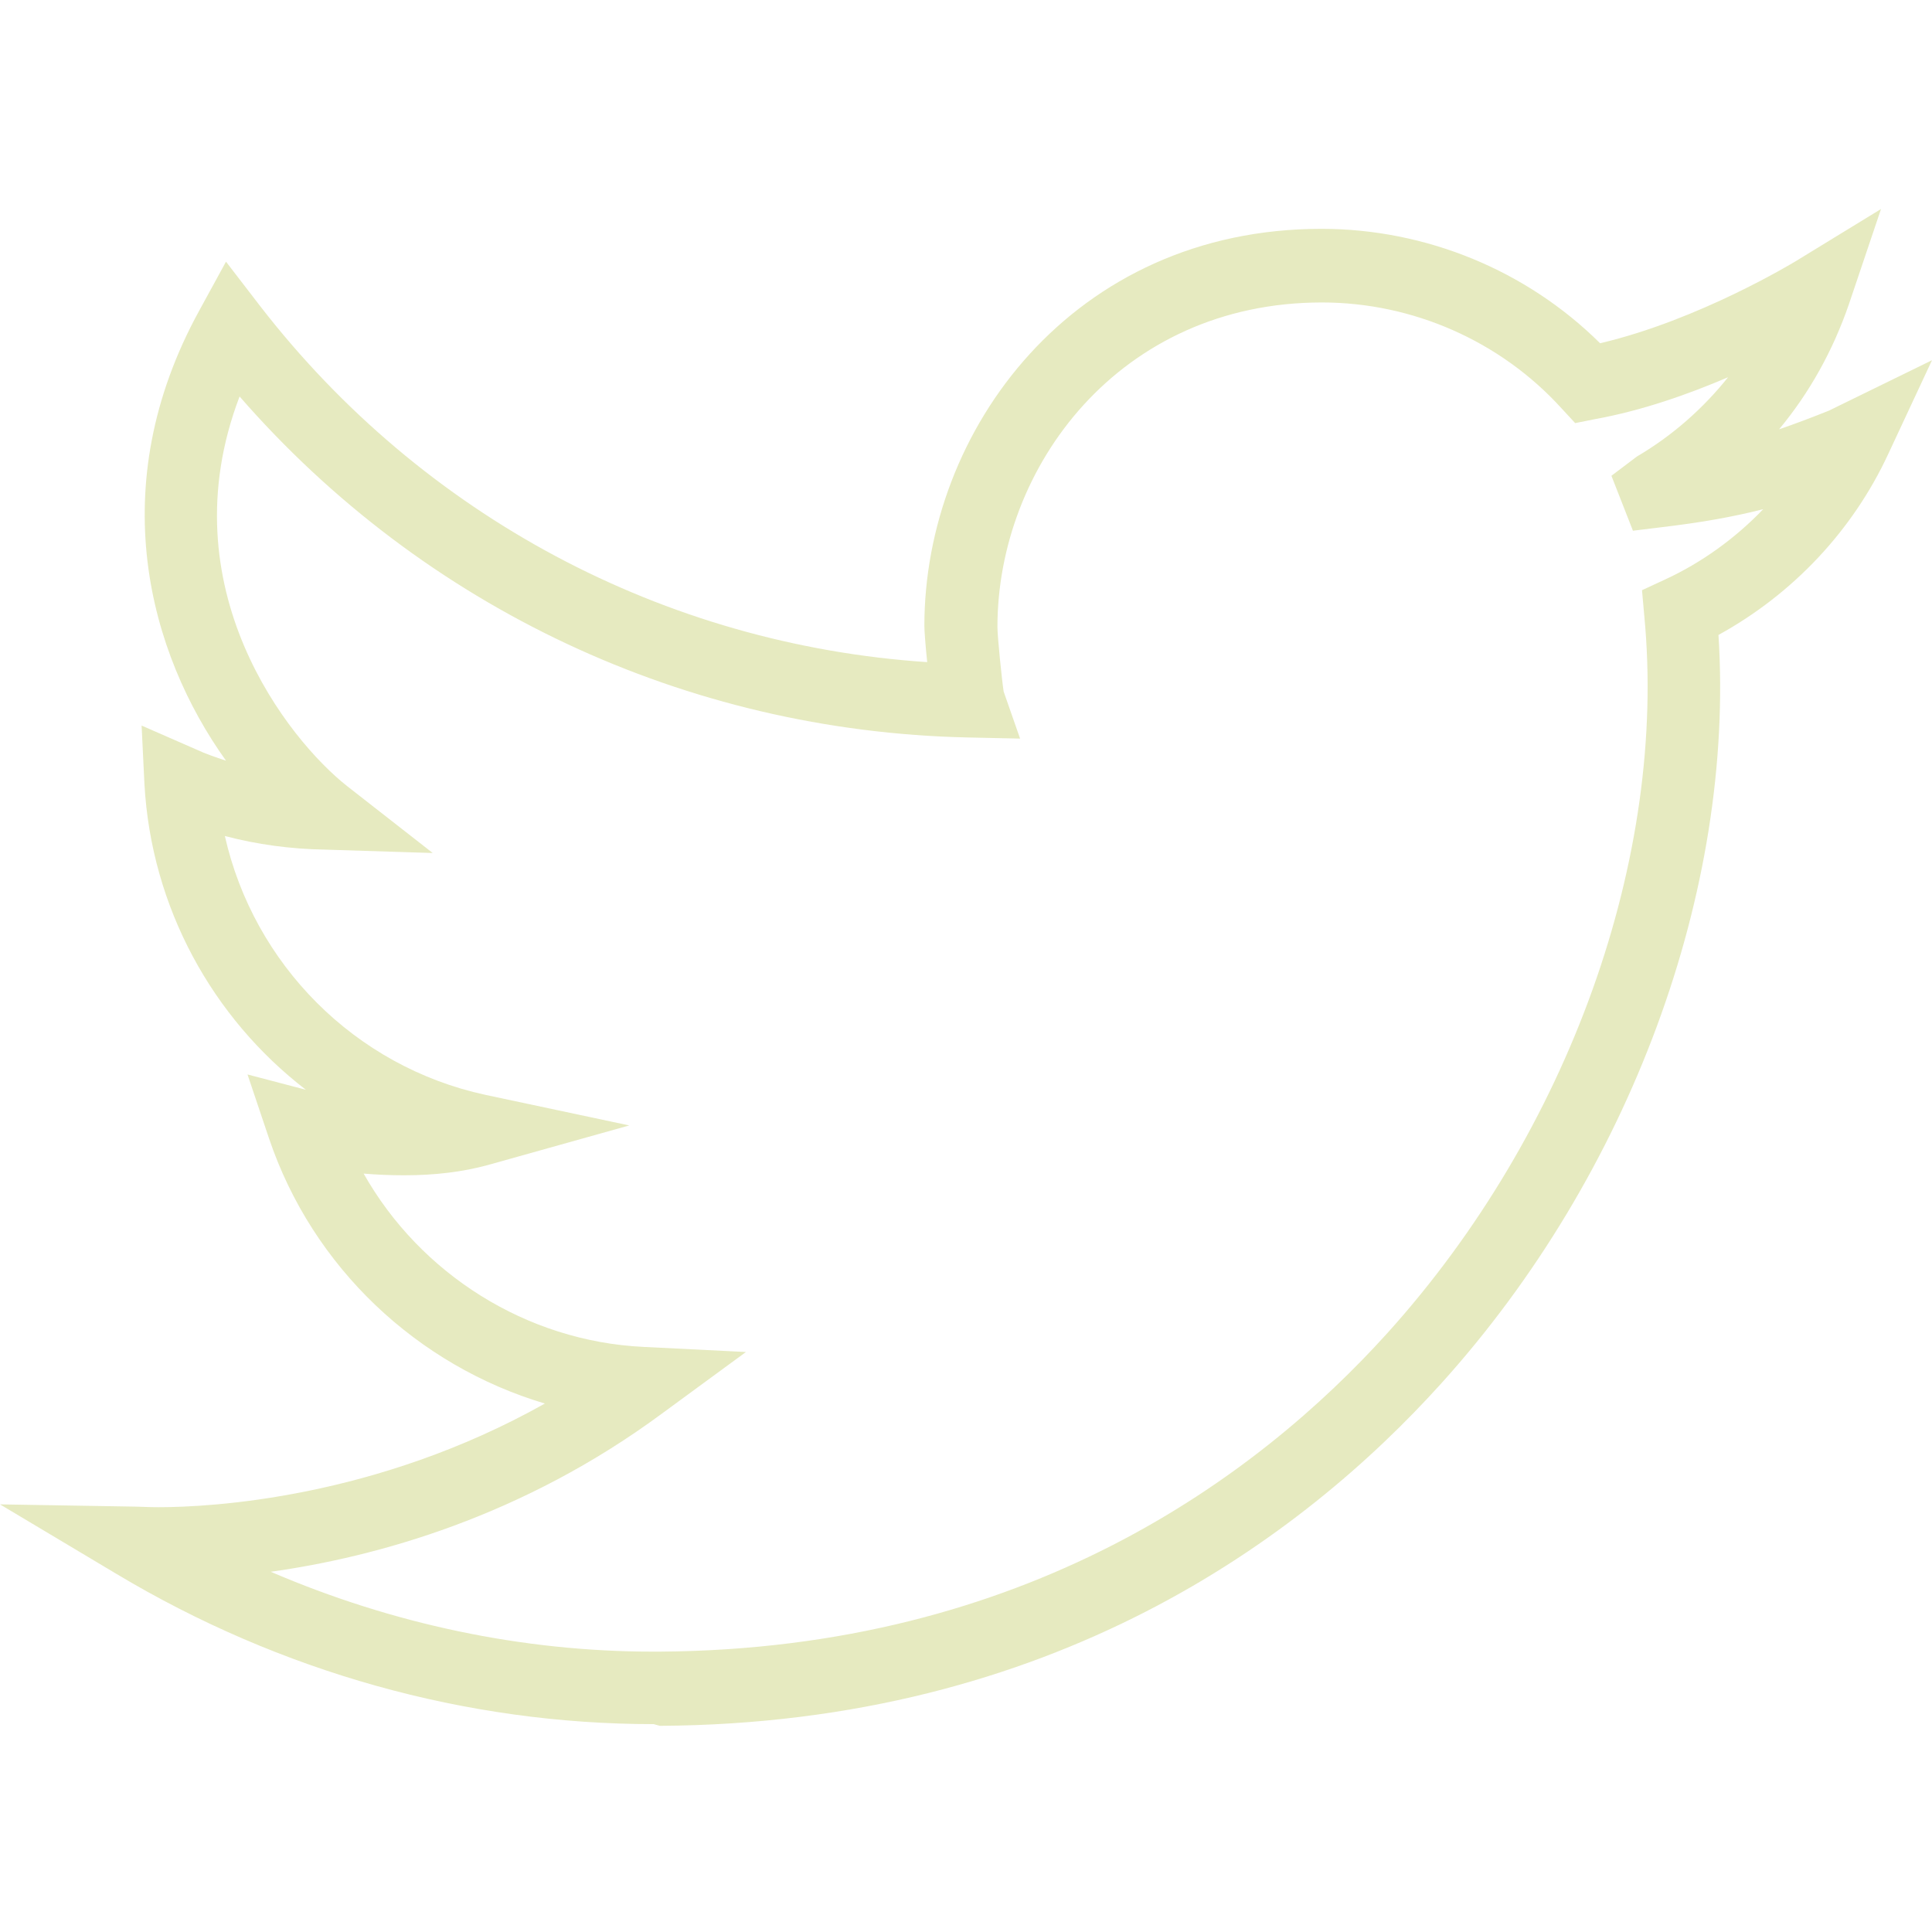 <?xml version="1.0" encoding="utf-8"?>
<!-- Generator: Adobe Illustrator 22.1.0, SVG Export Plug-In . SVG Version: 6.00 Build 0)  -->
<svg version="1.1" id="Capa_1" xmlns="http://www.w3.org/2000/svg" xmlns:xlink="http://www.w3.org/1999/xlink" x="0px" y="0px"
	 viewBox="0 0 341.1 341.1" style="enable-background:new 0 0 341.1 341.1;" xml:space="preserve">
<style type="text/css">
	.st0{fill:#E6EAC0;}
</style>
<g>
	<path class="st0" d="M115.4,304.4c-33.1,0-65.9-9.2-94.8-26.5L0,265.6l24,0.4c0.8,0,2,0.1,4,0.1c9.1,0,38.3-1.5,68.2-18.3
		c-22.5-6.7-41-24-48.7-46.8l-3.8-11.3l10.3,2.7c-16.5-12.7-27.3-32.2-28.5-54L25,128.1l9.6,4.2c1.7,0.8,3.5,1.4,5.3,2
		c-13.6-19-21.8-48.4-4.7-79.5l4.7-8.6l6,7.8c28.7,37.1,71.3,59.8,117.8,62.9c-0.3-2.9-0.5-5.5-0.5-6.4c0-34.5,26.2-70.1,70.1-70.1
		c18.4,0,36.2,7.3,49.2,20.2c17.5-4.1,34.2-14.3,34.4-14.4l15.2-9.3l-5.7,16.9c-2.8,8.1-6.9,15.5-12.3,22c2.9-1,5.8-2.1,8.8-3.3
		l18.2-8.9l-7.7,16.5c-6.3,13.6-16.9,24.8-30,32c2.9,45-15.6,95.2-48.9,132.1c-24.7,27.4-68.7,60.1-138,60.5L115.4,304.4z
		 M47.8,277.5c21.4,9.2,44.4,14.1,67.5,14.1l1.1,0c64.6-0.4,105.6-30.8,128.6-56.3c32-35.5,49.4-84,45.3-126.6l-0.4-4.5l4.1-1.9
		c6.5-3,12.4-7.3,17.3-12.4c-5.5,1.4-11.3,2.4-18.1,3.2l-4.9,0.6l-3.8-9.7l4.5-3.4c6.3-3.7,11.7-8.5,16.1-14c-7,3-15.2,5.9-23.5,7.4
		l-3.5,0.7l-2.4-2.6c-10.8-11.9-26.3-18.7-42.3-18.7c-35.8,0-57.3,29.1-57.3,57.3c0,1.7,0.8,9.5,1.1,11.4l2.9,8.3l-9.3-0.2
		c-49.7-1.1-96-22.9-128.5-60.2c-12.9,33.8,8.7,60.7,19,68.8l15.1,11.8L57.3,150c-6-0.1-11.9-0.9-17.6-2.4
		c5.1,22.6,22.9,40.7,46,45.7l25.4,5.4l-25,7c-4.4,1.2-9.3,1.8-14.7,1.8c-2.5,0-4.9-0.1-7.2-0.3c10,17.7,28.7,29.6,49.4,30.6
		l18.1,0.9l-14.6,10.7C92.3,267.8,66.4,274.9,47.8,277.5z"/>
</g>
</svg>
